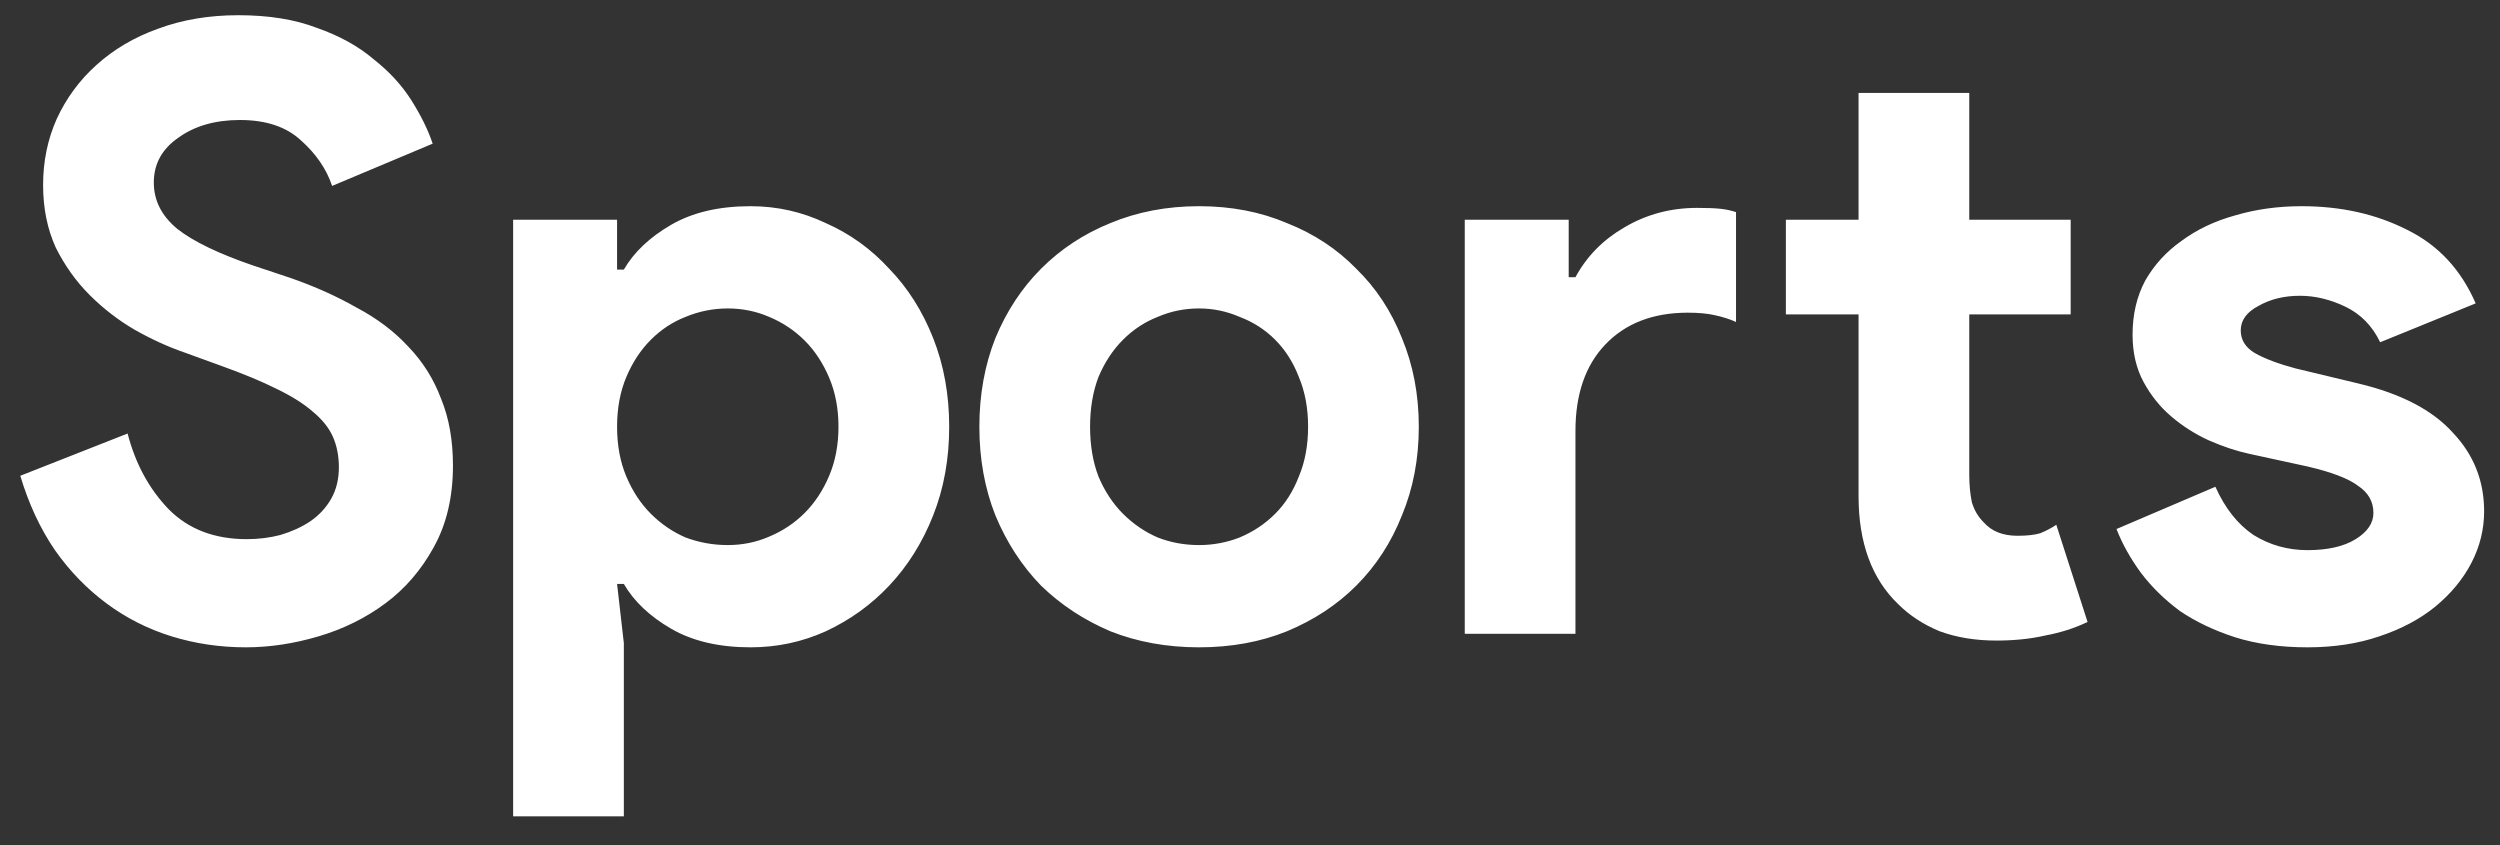 <svg width="71" height="24" viewBox="0 0 71 24" fill="none" xmlns="http://www.w3.org/2000/svg">
<rect x="0" y="0" width="71" height="24" fill="#333333" stroke="none"/>
<path d="M6.984 18.384C6.248 18.384 5.544 18.28 4.872 18.072C4.2 17.864 3.584 17.552 3.024 17.136C2.464 16.72 1.976 16.216 1.56 15.624C1.144 15.016 0.816 14.312 0.576 13.512L3.624 12.312C3.848 13.176 4.24 13.896 4.8 14.472C5.36 15.032 6.096 15.312 7.008 15.312C7.344 15.312 7.664 15.272 7.968 15.192C8.288 15.096 8.568 14.968 8.808 14.808C9.064 14.632 9.264 14.416 9.408 14.16C9.552 13.904 9.624 13.608 9.624 13.272C9.624 12.952 9.568 12.664 9.456 12.408C9.344 12.152 9.152 11.912 8.88 11.688C8.624 11.464 8.28 11.248 7.848 11.04C7.432 10.832 6.912 10.616 6.288 10.392L5.232 10.008C4.768 9.848 4.296 9.632 3.816 9.36C3.352 9.088 2.928 8.76 2.544 8.376C2.16 7.992 1.84 7.544 1.584 7.032C1.344 6.504 1.224 5.912 1.224 5.256C1.224 4.584 1.352 3.96 1.608 3.384C1.88 2.792 2.256 2.28 2.736 1.848C3.232 1.4 3.816 1.056 4.488 0.816C5.176 0.56 5.936 0.432 6.768 0.432C7.632 0.432 8.376 0.552 9 0.792C9.64 1.016 10.176 1.312 10.608 1.68C11.056 2.032 11.416 2.424 11.688 2.856C11.96 3.288 12.16 3.696 12.288 4.08L9.432 5.28C9.272 4.8 8.976 4.368 8.544 3.984C8.128 3.6 7.552 3.408 6.816 3.408C6.112 3.408 5.528 3.576 5.064 3.912C4.6 4.232 4.368 4.656 4.368 5.184C4.368 5.696 4.592 6.136 5.04 6.504C5.488 6.856 6.2 7.2 7.176 7.536L8.256 7.896C8.944 8.136 9.568 8.416 10.128 8.736C10.704 9.04 11.192 9.408 11.592 9.84C12.008 10.272 12.32 10.768 12.528 11.328C12.752 11.872 12.864 12.504 12.864 13.224C12.864 14.12 12.68 14.896 12.312 15.552C11.96 16.192 11.504 16.72 10.944 17.136C10.384 17.552 9.752 17.864 9.048 18.072C8.344 18.28 7.656 18.384 6.984 18.384ZM14.573 6.24H17.525V7.656H17.717C18.005 7.16 18.453 6.736 19.061 6.384C19.669 6.032 20.421 5.856 21.317 5.856C22.069 5.856 22.781 6.016 23.453 6.336C24.141 6.64 24.741 7.072 25.253 7.632C25.781 8.176 26.197 8.832 26.501 9.6C26.805 10.368 26.957 11.208 26.957 12.12C26.957 13.032 26.805 13.872 26.501 14.64C26.197 15.408 25.781 16.072 25.253 16.632C24.741 17.176 24.141 17.608 23.453 17.928C22.781 18.232 22.069 18.384 21.317 18.384C20.421 18.384 19.669 18.208 19.061 17.856C18.453 17.504 18.005 17.08 17.717 16.584H17.525L17.717 18.264V23.184H14.573V6.24ZM20.669 15.48C21.085 15.48 21.477 15.4 21.845 15.24C22.229 15.08 22.565 14.856 22.853 14.568C23.141 14.28 23.373 13.928 23.549 13.512C23.725 13.096 23.813 12.632 23.813 12.12C23.813 11.608 23.725 11.144 23.549 10.728C23.373 10.312 23.141 9.96 22.853 9.672C22.565 9.384 22.229 9.16 21.845 9C21.477 8.84 21.085 8.76 20.669 8.76C20.253 8.76 19.853 8.84 19.469 9C19.101 9.144 18.773 9.36 18.485 9.648C18.197 9.936 17.965 10.288 17.789 10.704C17.613 11.12 17.525 11.592 17.525 12.12C17.525 12.648 17.613 13.12 17.789 13.536C17.965 13.952 18.197 14.304 18.485 14.592C18.773 14.88 19.101 15.104 19.469 15.264C19.853 15.408 20.253 15.48 20.669 15.48ZM34.054 5.856C34.966 5.856 35.798 6.016 36.55 6.336C37.318 6.64 37.974 7.072 38.518 7.632C39.078 8.176 39.51 8.832 39.814 9.6C40.134 10.368 40.294 11.208 40.294 12.12C40.294 13.032 40.134 13.872 39.814 14.64C39.51 15.408 39.078 16.072 38.518 16.632C37.974 17.176 37.318 17.608 36.55 17.928C35.798 18.232 34.966 18.384 34.054 18.384C33.142 18.384 32.302 18.232 31.534 17.928C30.782 17.608 30.126 17.176 29.566 16.632C29.022 16.072 28.59 15.408 28.27 14.64C27.966 13.872 27.814 13.032 27.814 12.12C27.814 11.208 27.966 10.368 28.27 9.6C28.59 8.832 29.022 8.176 29.566 7.632C30.126 7.072 30.782 6.64 31.534 6.336C32.302 6.016 33.142 5.856 34.054 5.856ZM34.054 15.48C34.454 15.48 34.838 15.408 35.206 15.264C35.59 15.104 35.926 14.88 36.214 14.592C36.502 14.304 36.726 13.952 36.886 13.536C37.062 13.12 37.15 12.648 37.15 12.12C37.15 11.592 37.062 11.12 36.886 10.704C36.726 10.288 36.502 9.936 36.214 9.648C35.926 9.36 35.59 9.144 35.206 9C34.838 8.84 34.454 8.76 34.054 8.76C33.638 8.76 33.246 8.84 32.878 9C32.51 9.144 32.182 9.36 31.894 9.648C31.606 9.936 31.374 10.288 31.198 10.704C31.038 11.12 30.958 11.592 30.958 12.12C30.958 12.648 31.038 13.12 31.198 13.536C31.374 13.952 31.606 14.304 31.894 14.592C32.182 14.88 32.51 15.104 32.878 15.264C33.246 15.408 33.638 15.48 34.054 15.48ZM44.551 7.872H44.743C45.063 7.28 45.527 6.808 46.135 6.456C46.759 6.088 47.447 5.904 48.199 5.904C48.471 5.904 48.687 5.912 48.847 5.928C49.007 5.944 49.159 5.976 49.303 6.024V9.144C49.127 9.064 48.927 9 48.703 8.952C48.495 8.904 48.239 8.88 47.935 8.88C46.943 8.88 46.159 9.184 45.583 9.792C45.023 10.384 44.743 11.2 44.743 12.24V18H41.599V6.24H44.551V7.872ZM52.783 8.928H50.719V6.24H52.783V2.64H55.927V6.24H58.807V8.928H55.927V13.488C55.927 13.76 55.951 14.016 55.999 14.256C56.063 14.48 56.175 14.672 56.335 14.832C56.559 15.088 56.879 15.216 57.295 15.216C57.567 15.216 57.783 15.192 57.943 15.144C58.103 15.08 58.255 15 58.399 14.904L59.287 17.664C58.919 17.84 58.519 17.968 58.087 18.048C57.671 18.144 57.207 18.192 56.695 18.192C56.103 18.192 55.567 18.104 55.087 17.928C54.623 17.736 54.231 17.48 53.911 17.16C53.159 16.44 52.783 15.416 52.783 14.088V8.928ZM65.533 18.384C64.765 18.384 64.077 18.288 63.469 18.096C62.877 17.904 62.357 17.656 61.909 17.352C61.477 17.032 61.109 16.672 60.805 16.272C60.501 15.856 60.269 15.44 60.109 15.024L62.917 13.824C63.189 14.432 63.549 14.888 63.997 15.192C64.461 15.48 64.973 15.624 65.533 15.624C66.109 15.624 66.565 15.52 66.901 15.312C67.237 15.104 67.405 14.856 67.405 14.568C67.405 14.248 67.261 13.992 66.973 13.8C66.701 13.592 66.221 13.408 65.533 13.248L63.877 12.888C63.509 12.808 63.125 12.68 62.725 12.504C62.341 12.328 61.989 12.104 61.669 11.832C61.349 11.56 61.085 11.232 60.877 10.848C60.669 10.464 60.565 10.016 60.565 9.504C60.565 8.928 60.685 8.416 60.925 7.968C61.181 7.52 61.525 7.144 61.957 6.84C62.389 6.52 62.893 6.28 63.469 6.12C64.061 5.944 64.693 5.856 65.365 5.856C66.485 5.856 67.485 6.08 68.365 6.528C69.245 6.96 69.893 7.656 70.309 8.616L67.597 9.72C67.373 9.256 67.045 8.92 66.613 8.712C66.181 8.504 65.749 8.4 65.317 8.4C64.869 8.4 64.477 8.496 64.141 8.688C63.805 8.864 63.637 9.096 63.637 9.384C63.637 9.656 63.773 9.872 64.045 10.032C64.333 10.192 64.717 10.336 65.197 10.464L66.997 10.896C68.197 11.184 69.085 11.648 69.661 12.288C70.253 12.912 70.549 13.656 70.549 14.52C70.549 15.032 70.429 15.52 70.189 15.984C69.949 16.448 69.605 16.864 69.157 17.232C68.725 17.584 68.197 17.864 67.573 18.072C66.965 18.28 66.285 18.384 65.533 18.384Z" fill="white"/>
</svg>
